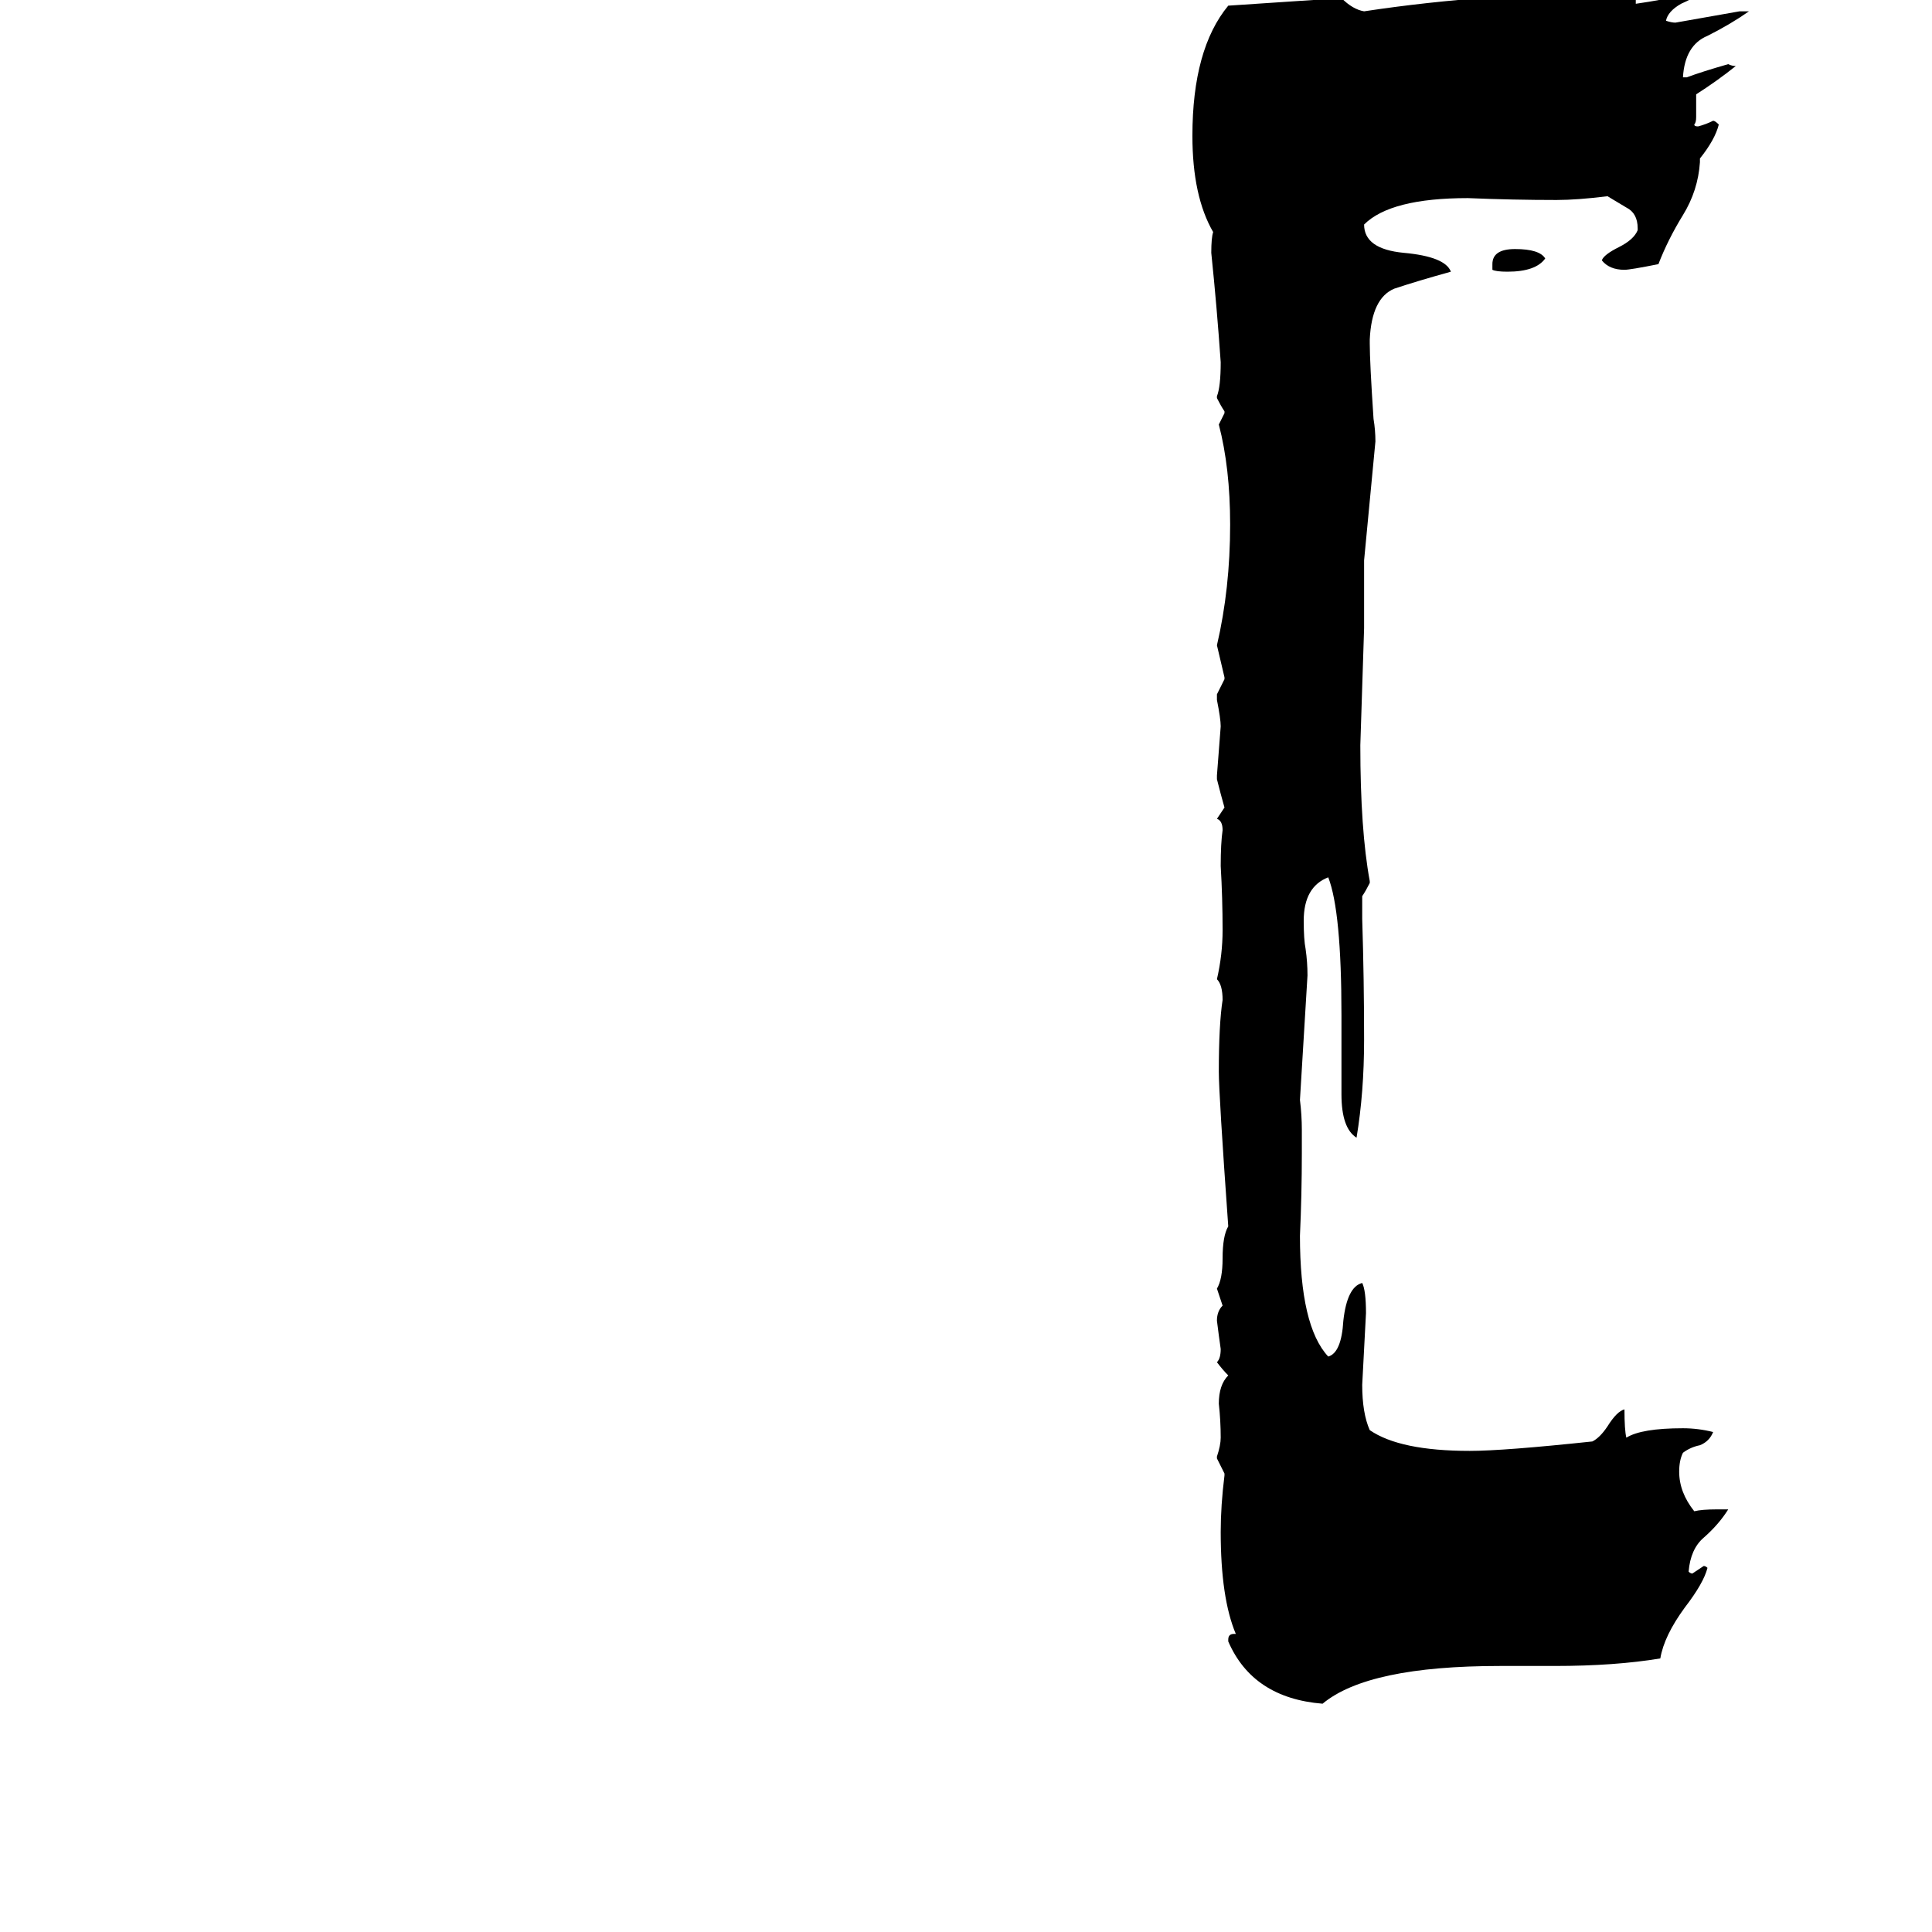 <svg xmlns="http://www.w3.org/2000/svg" viewBox="0 -800 1024 1024">
	<path fill="#000000" d="M791 -657V-660Q791 -668 803 -668Q816 -668 819 -663Q814 -656 799 -656Q793 -656 791 -657ZM910 0H916Q911 8 903 15Q896 21 895 33Q896 34 897 34Q900 32 903 30Q904 30 905 31Q903 39 893 52Q882 67 880 79Q856 83 824 83H795Q725 83 701 103Q664 100 651 70V69Q651 66 654 66H655Q647 47 647 12Q647 -2 649 -18V-19Q647 -23 645 -27V-28Q647 -34 647 -38Q647 -47 646 -56Q646 -66 651 -71Q648 -74 645 -78Q647 -80 647 -85Q646 -92 645 -100Q645 -105 648 -108L645 -117Q648 -122 648 -133Q648 -145 651 -150Q646 -220 646 -232Q646 -257 648 -270Q648 -278 645 -281Q648 -294 648 -307Q648 -324 647 -341Q647 -353 648 -360Q648 -365 645 -366Q647 -369 649 -372Q647 -379 645 -387V-389Q646 -402 647 -415Q647 -419 645 -429V-432Q647 -436 649 -440V-441L645 -458Q652 -488 652 -522Q652 -552 646 -575L649 -581V-582Q647 -585 645 -589V-590Q647 -595 647 -608Q645 -637 642 -666Q642 -674 643 -677Q632 -696 632 -728Q632 -774 651 -797Q681 -799 711 -801Q717 -795 723 -794Q789 -804 864 -804H865Q867 -804 867 -801V-798Q881 -800 894 -803H899Q898 -801 891 -798Q884 -794 883 -789Q886 -788 888 -788Q905 -791 922 -794H927Q917 -787 905 -781Q893 -776 892 -759H894Q902 -762 916 -766Q918 -765 920 -765Q910 -757 899 -750V-738Q899 -735 898 -734Q898 -733 900 -733Q904 -734 908 -736Q909 -736 911 -734Q909 -726 901 -716V-714Q900 -699 892 -686Q884 -673 879 -660Q864 -657 861 -657Q853 -657 849 -662Q850 -665 858 -669Q866 -673 868 -678V-679Q868 -687 862 -690Q857 -693 852 -696Q836 -694 825 -694Q802 -694 778 -695Q737 -695 723 -681Q723 -668 744 -666Q766 -664 769 -656Q751 -651 739 -647Q727 -642 726 -620V-618Q726 -608 728 -578Q729 -572 729 -566Q726 -534 723 -503V-467Q722 -436 721 -405Q721 -360 726 -333V-332Q724 -328 722 -325V-313Q723 -281 723 -249Q723 -221 719 -197Q711 -202 711 -220V-262Q711 -317 704 -335Q691 -330 691 -312Q691 -302 692 -297Q693 -290 693 -283Q691 -250 689 -217Q690 -209 690 -201V-189Q690 -167 689 -145Q689 -97 704 -81Q711 -83 712 -100Q714 -118 722 -120Q724 -116 724 -104Q723 -85 722 -66Q722 -51 726 -42Q742 -31 779 -31Q797 -31 844 -36Q848 -38 852 -44Q857 -52 861 -53Q861 -42 862 -38Q870 -43 892 -43Q900 -43 908 -41Q906 -36 901 -34Q896 -33 892 -30Q890 -26 890 -20Q890 -9 898 1Q902 0 910 0Z"/>
</svg>